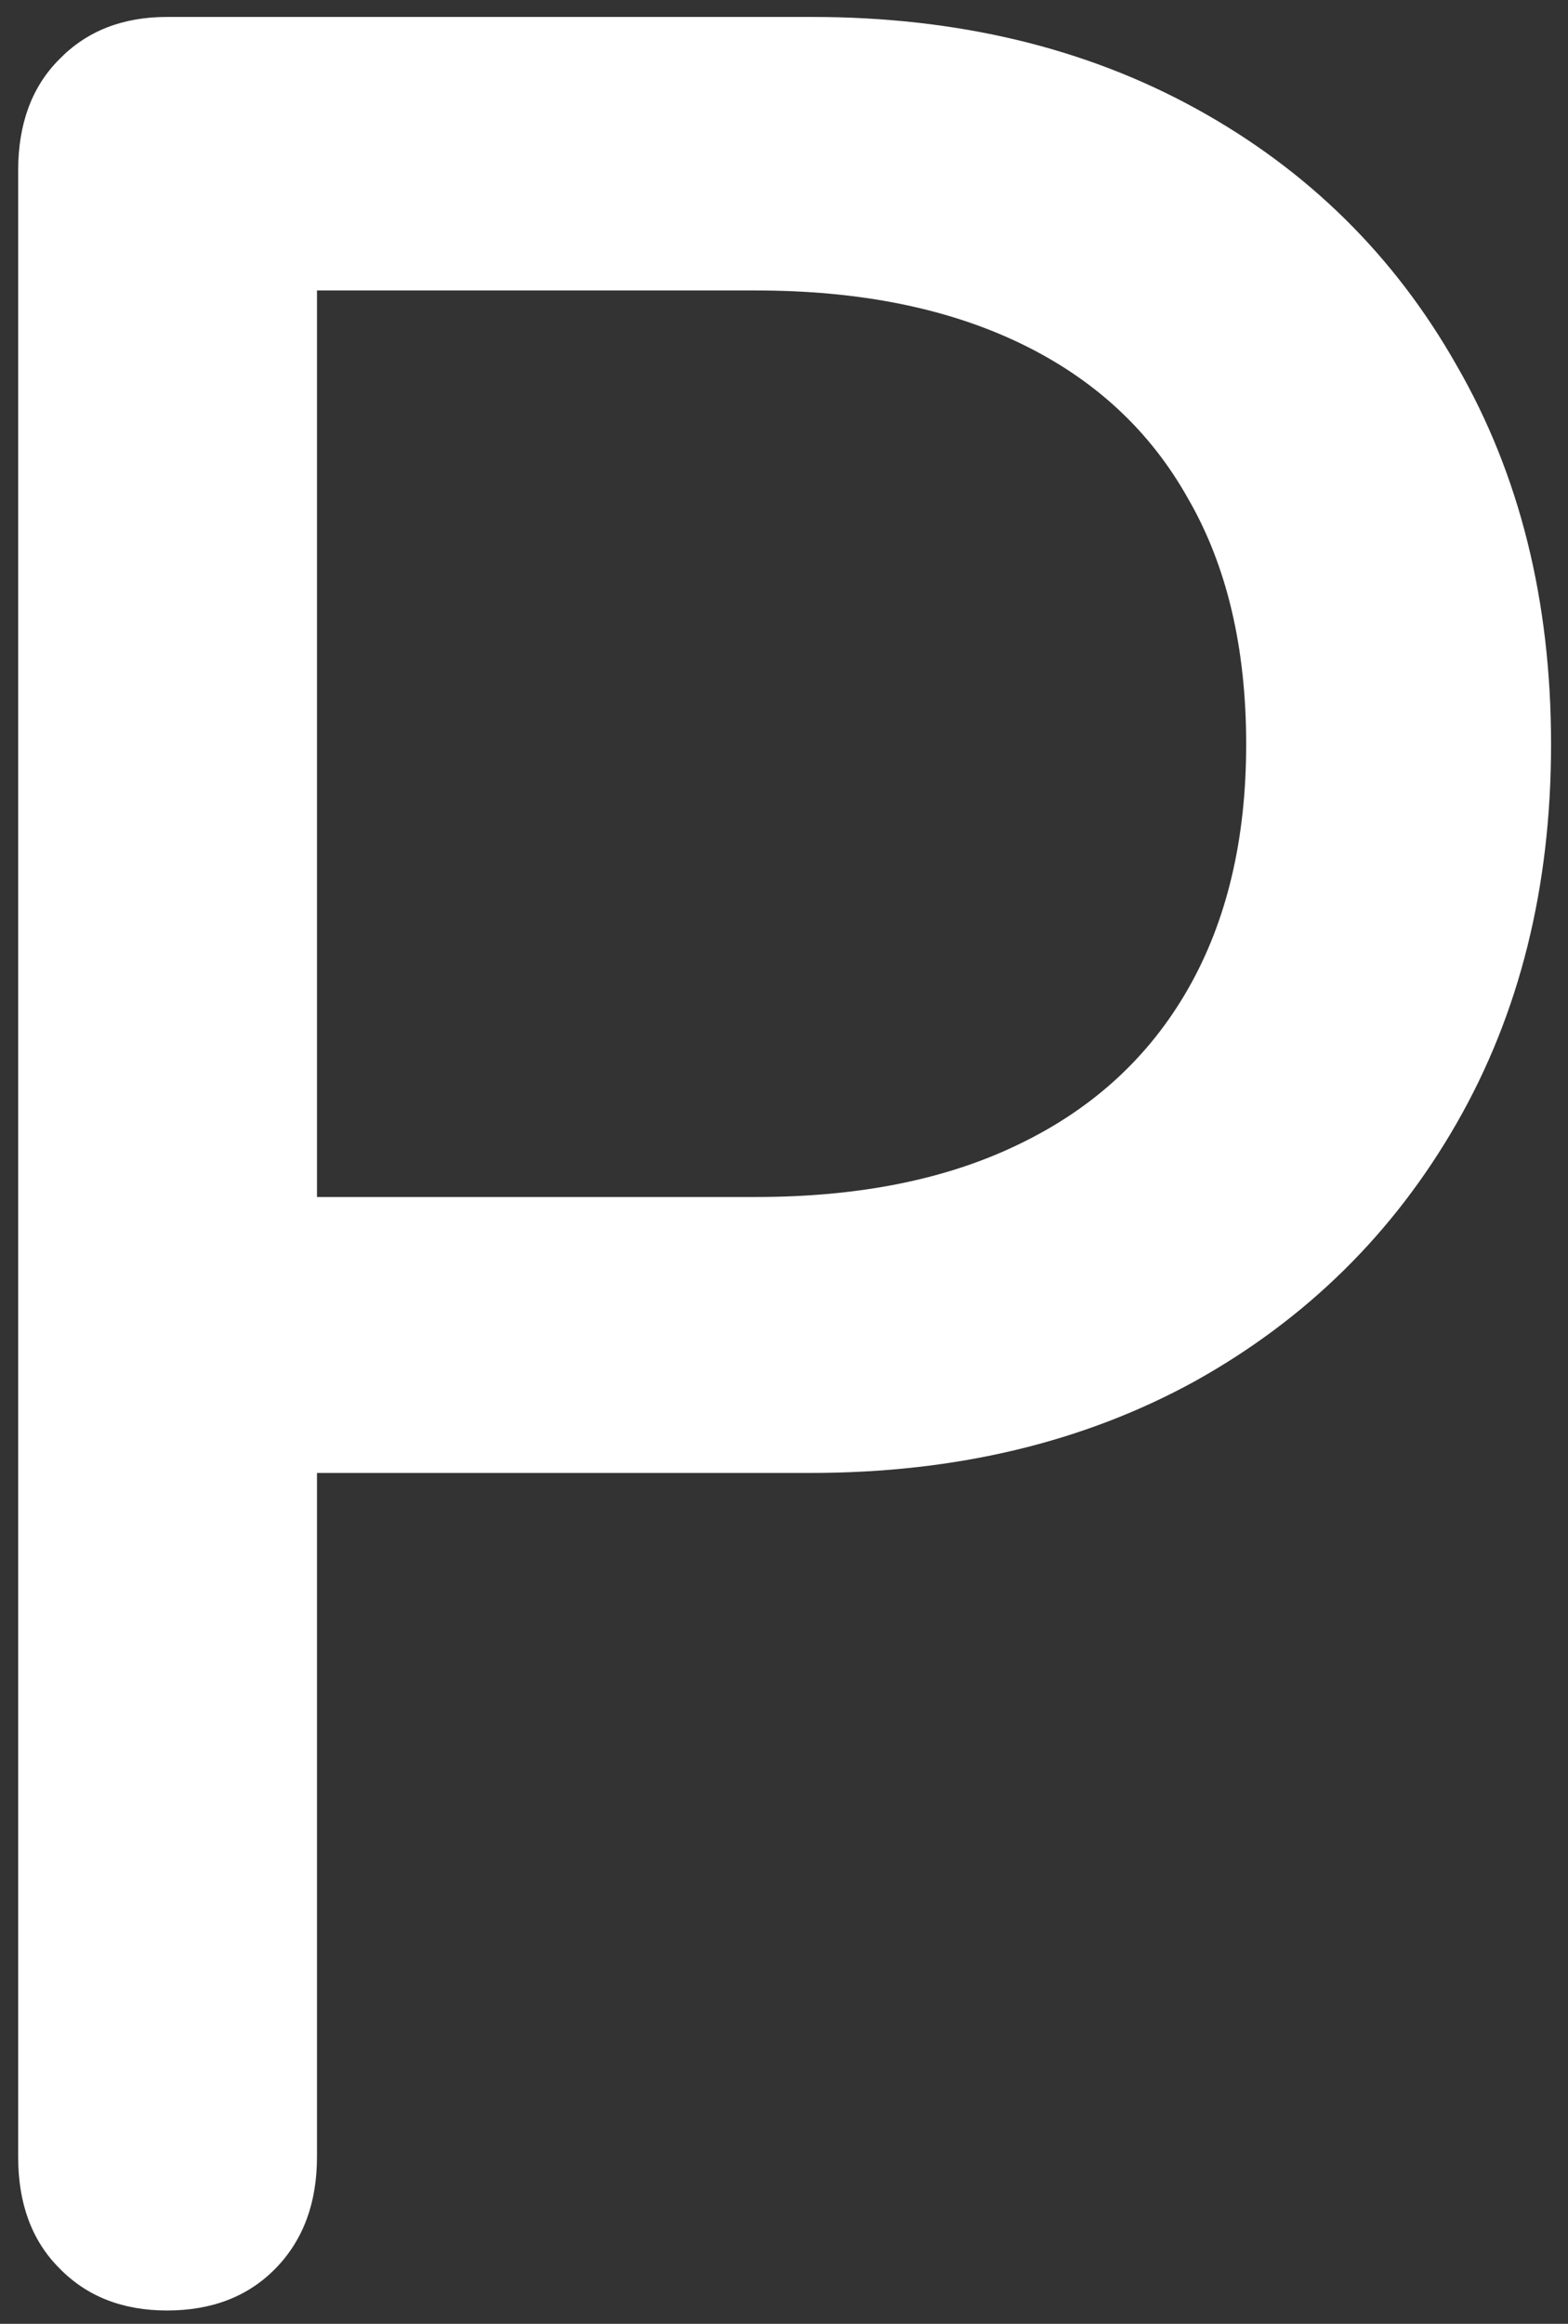 <svg width="81" height="120" viewBox="0 0 81 120" fill="none" xmlns="http://www.w3.org/2000/svg">
<rect x="0" y="0" width="81" height="120" fill="#333333" stroke="none"/>
<path d="M8.625 119.312C10.958 119.312 12.833 118.583 14.25 117.125C15.667 115.667 16.375 113.75 16.375 111.375V76.062H41.875C49.375 76.062 56 74.479 61.75 71.312C67.5 68.104 72 63.667 75.25 58C78.5 52.333 80.125 45.812 80.125 38.438C80.125 31.021 78.5 24.5 75.25 18.875C72.042 13.208 67.562 8.792 61.812 5.625C56.062 2.458 49.438 0.875 41.938 0.875H8.625C6.333 0.875 4.479 1.604 3.062 3.062C1.646 4.479 0.938 6.396 0.938 8.812V111.375C0.938 113.792 1.646 115.708 3.062 117.125C4.479 118.583 6.333 119.312 8.625 119.312ZM16.375 61.812V15H39.062C44.396 15 48.958 15.917 52.75 17.75C56.542 19.583 59.417 22.25 61.375 25.75C63.375 29.208 64.375 33.438 64.375 38.438C64.375 43.354 63.375 47.562 61.375 51.062C59.375 54.562 56.479 57.229 52.688 59.062C48.938 60.896 44.396 61.812 39.062 61.812H16.375Z" fill="white"/>
</svg>
